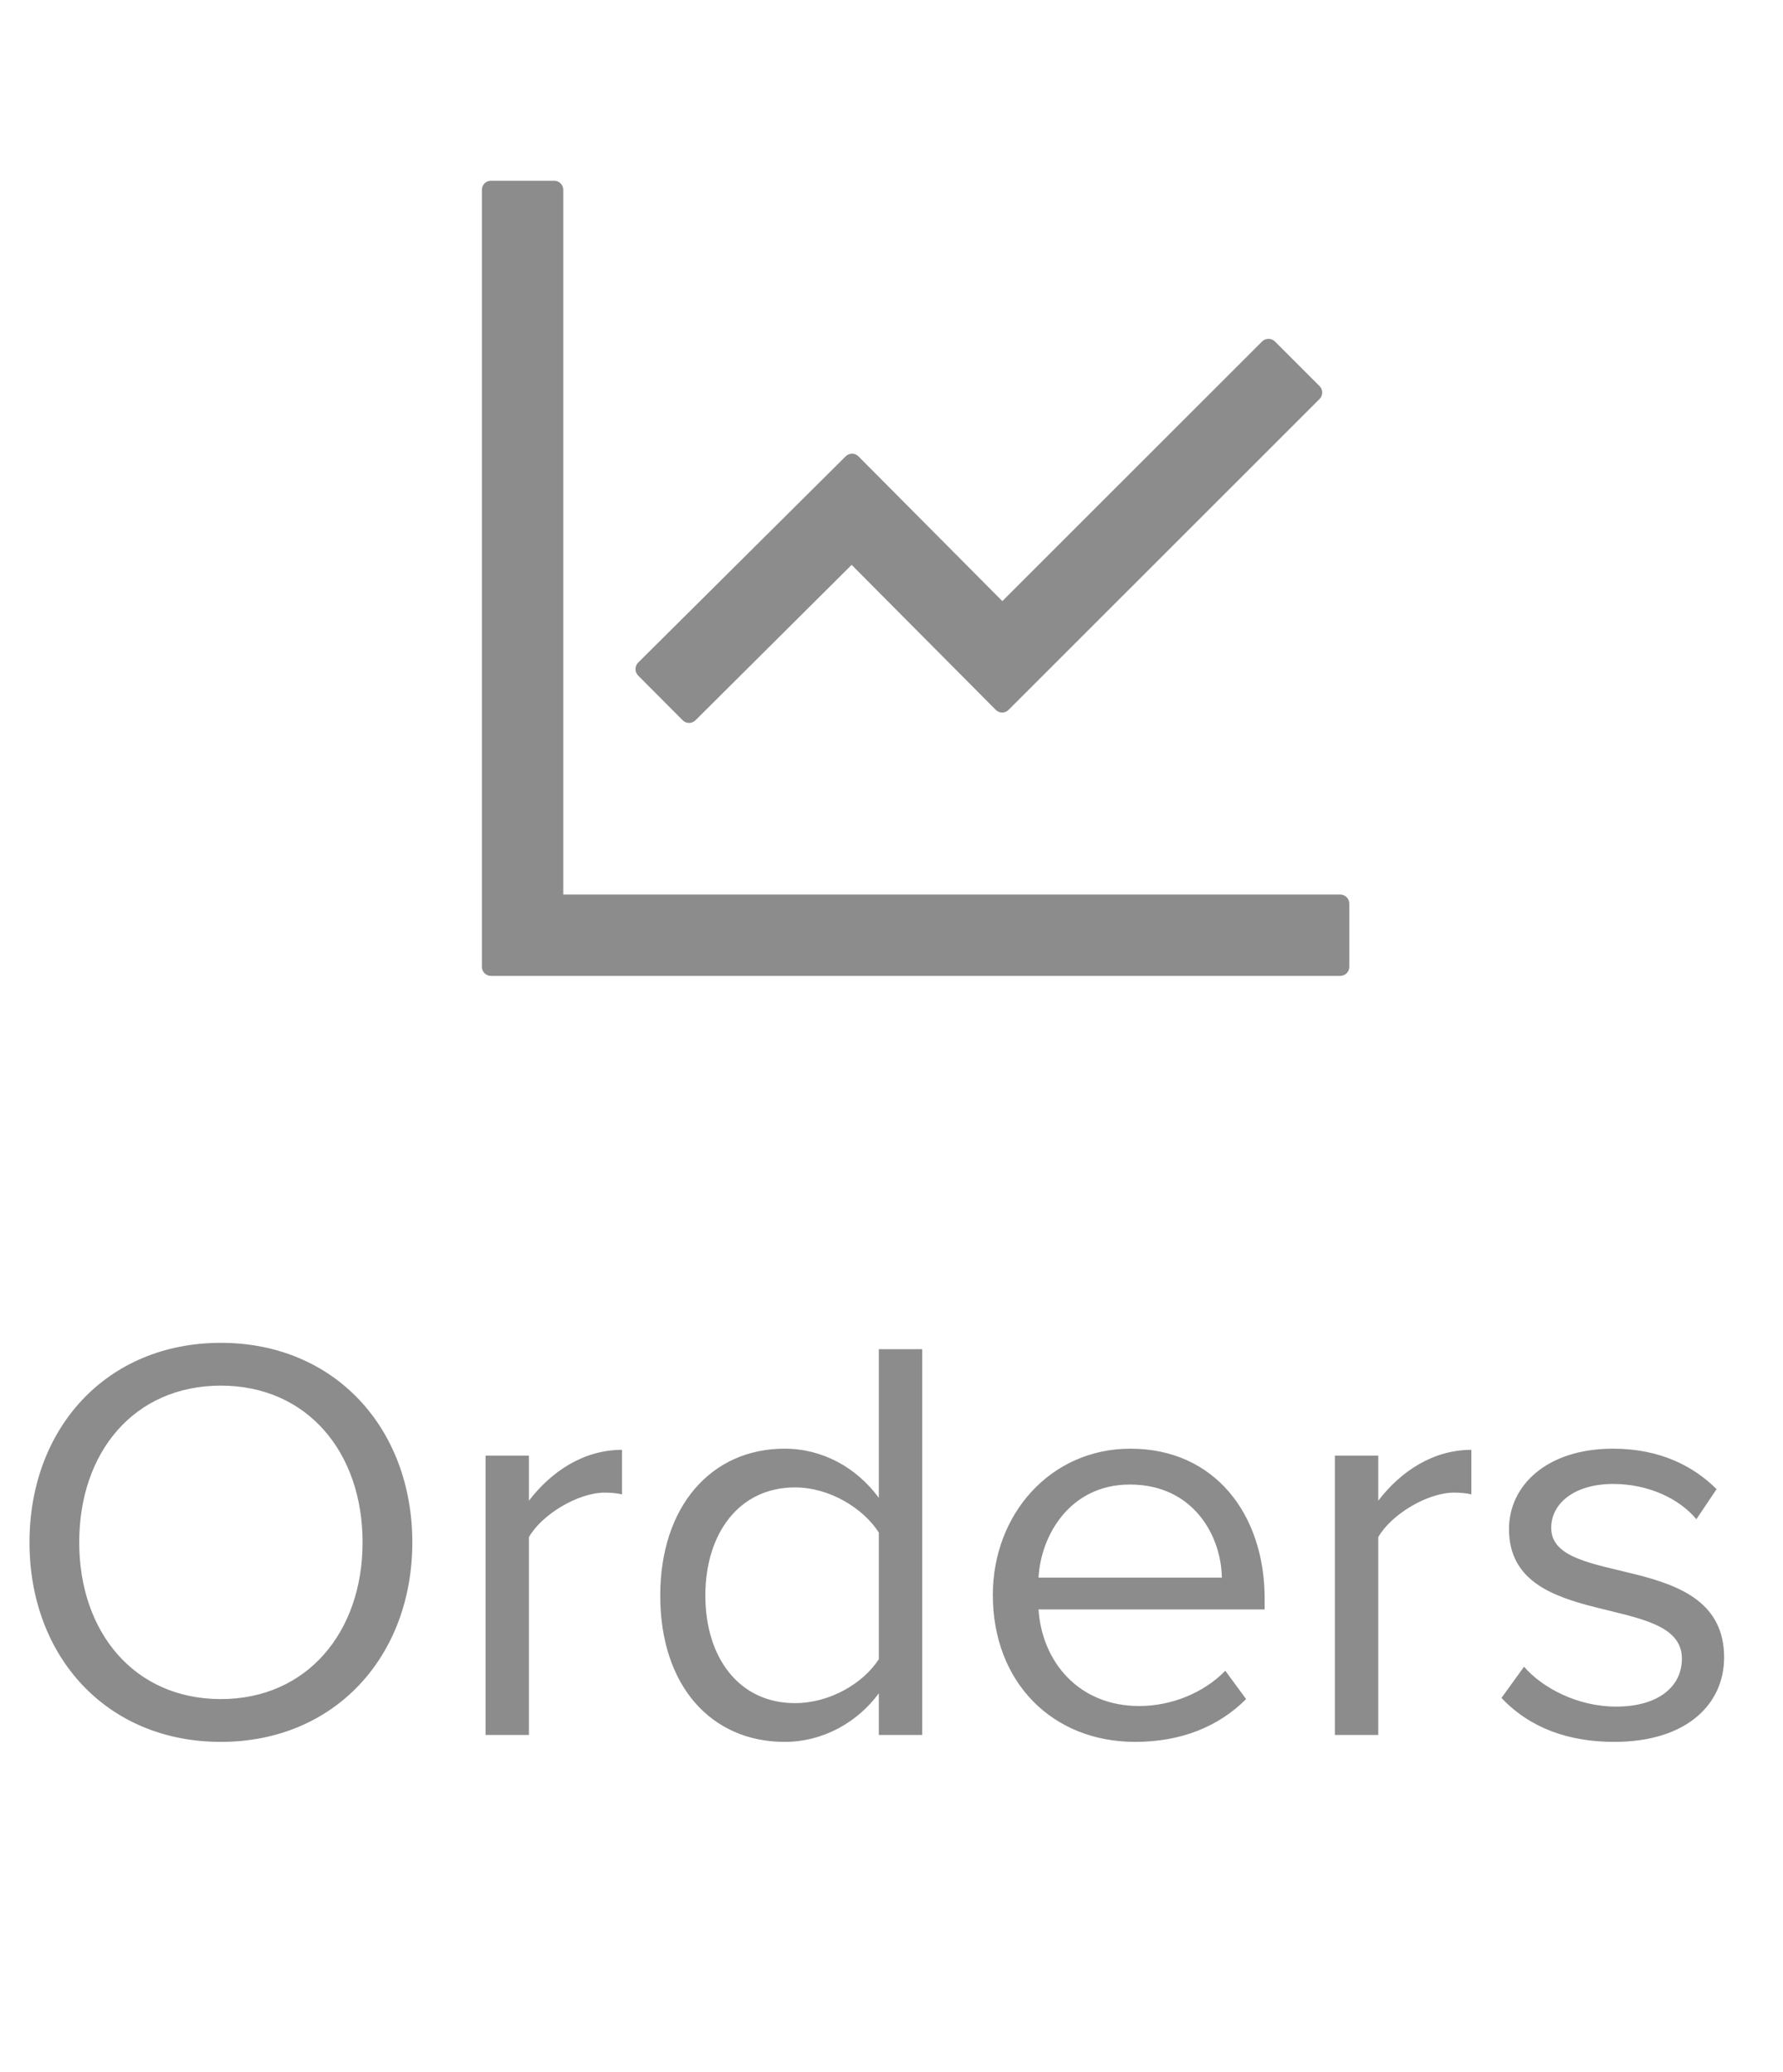 <svg width="37" height="43" viewBox="0 0 37 43" fill="none" xmlns="http://www.w3.org/2000/svg">
<path d="M27.812 18.562H11.688V3.938C11.688 3.834 11.603 3.75 11.5 3.75H10.188C10.084 3.75 10 3.834 10 3.938V20.062C10 20.166 10.084 20.25 10.188 20.25H27.812C27.916 20.25 28 20.166 28 20.062V18.75C28 18.647 27.916 18.562 27.812 18.562ZM14.167 14.946C14.24 15.019 14.357 15.019 14.432 14.946L17.673 11.721L20.664 14.73C20.737 14.803 20.856 14.803 20.929 14.73L27.384 8.278C27.456 8.205 27.456 8.086 27.384 8.013L26.456 7.085C26.42 7.05 26.373 7.031 26.323 7.031C26.273 7.031 26.226 7.05 26.191 7.085L20.8 12.473L17.814 9.469C17.779 9.434 17.731 9.414 17.682 9.414C17.632 9.414 17.584 9.434 17.549 9.469L13.241 13.751C13.207 13.786 13.187 13.834 13.187 13.883C13.187 13.933 13.207 13.98 13.241 14.016L14.167 14.946Z" fill="#8C8C8C"/>
<path d="M4.584 36.144C6.948 36.144 8.556 34.368 8.556 32.004C8.556 29.64 6.948 27.864 4.584 27.864C2.208 27.864 0.612 29.64 0.612 32.004C0.612 34.368 2.208 36.144 4.584 36.144ZM4.584 35.256C2.784 35.256 1.644 33.864 1.644 32.004C1.644 30.132 2.784 28.752 4.584 28.752C6.372 28.752 7.524 30.132 7.524 32.004C7.524 33.864 6.372 35.256 4.584 35.256ZM10.976 36V31.896C11.24 31.428 11.996 30.972 12.548 30.972C12.692 30.972 12.8 30.984 12.908 31.008V30.084C12.116 30.084 11.444 30.528 10.976 31.14V30.204H10.076V36H10.976ZM19.137 36V27.996H18.237V31.08C17.769 30.444 17.061 30.06 16.281 30.06C14.757 30.06 13.701 31.26 13.701 33.108C13.701 34.992 14.769 36.144 16.281 36.144C17.097 36.144 17.805 35.724 18.237 35.136V36H19.137ZM16.497 35.34C15.333 35.34 14.637 34.392 14.637 33.108C14.637 31.824 15.333 30.864 16.497 30.864C17.217 30.864 17.913 31.296 18.237 31.8V34.428C17.913 34.932 17.217 35.34 16.497 35.34ZM23.555 36.144C24.503 36.144 25.283 35.832 25.859 35.256L25.427 34.668C24.971 35.136 24.299 35.4 23.639 35.4C22.391 35.4 21.623 34.488 21.551 33.396H26.243V33.168C26.243 31.428 25.211 30.06 23.459 30.06C21.803 30.06 20.603 31.416 20.603 33.096C20.603 34.908 21.839 36.144 23.555 36.144ZM25.355 32.736H21.551C21.599 31.848 22.211 30.804 23.447 30.804C24.767 30.804 25.343 31.872 25.355 32.736ZM28.601 36V31.896C28.865 31.428 29.621 30.972 30.173 30.972C30.317 30.972 30.425 30.984 30.533 31.008V30.084C29.741 30.084 29.069 30.528 28.601 31.14V30.204H27.701V36H28.601ZM33.498 36.144C34.998 36.144 35.778 35.364 35.778 34.392C35.778 32.136 32.19 32.976 32.19 31.704C32.19 31.188 32.682 30.792 33.474 30.792C34.218 30.792 34.854 31.104 35.202 31.524L35.622 30.9C35.154 30.432 34.458 30.06 33.474 30.06C32.094 30.06 31.314 30.828 31.314 31.728C31.314 33.876 34.902 33.012 34.902 34.416C34.902 34.992 34.422 35.412 33.534 35.412C32.742 35.412 32.01 35.028 31.626 34.584L31.158 35.232C31.746 35.856 32.55 36.144 33.498 36.144Z" fill="#8C8C8C"/>
</svg>
